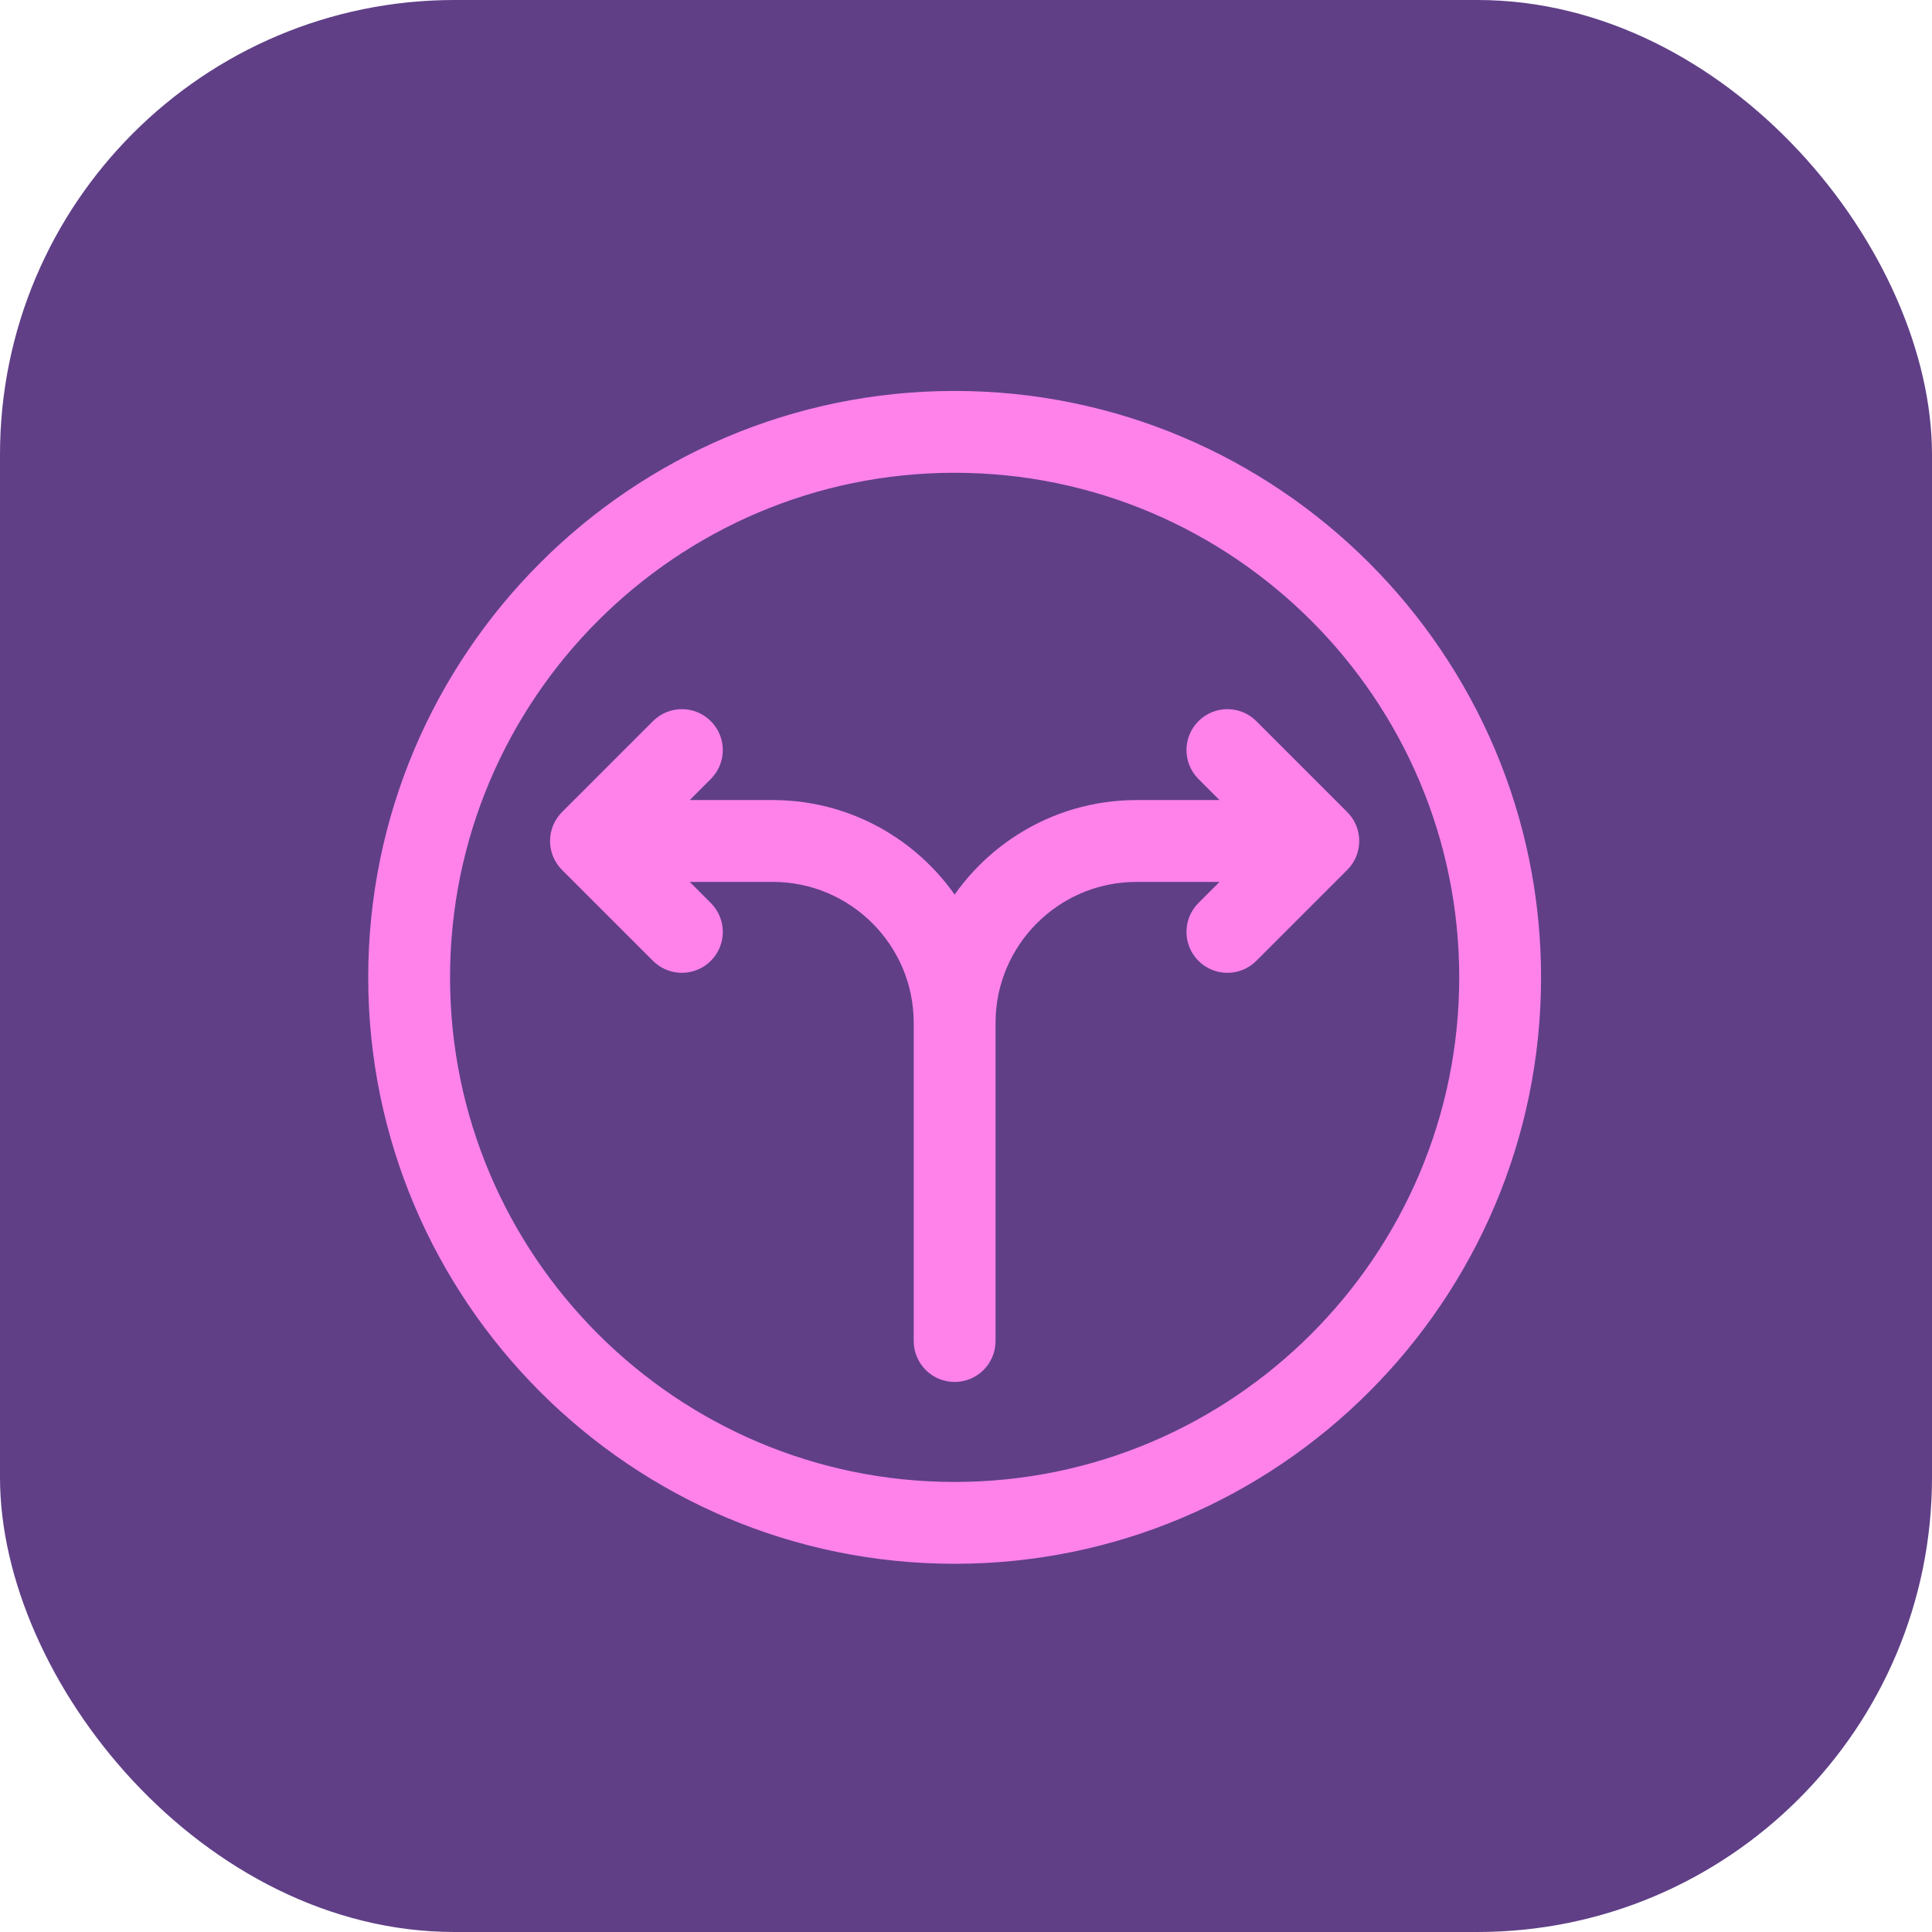 <svg width="85" height="85" viewBox="0 0 85 85" fill="none" xmlns="http://www.w3.org/2000/svg">
<rect width="85" height="85" rx="20" fill="#603F87"/>
<path d="M58.707 36.293L54.707 32.293C54.316 31.902 53.684 31.902 53.293 32.293C52.902 32.684 52.902 33.316 53.293 33.707L55.586 36H50C46.517 36 43.495 37.993 42 40.896C40.505 37.993 37.483 36 34 36H28.414L30.707 33.707C31.098 33.316 31.098 32.684 30.707 32.293C30.316 31.902 29.684 31.902 29.293 32.293L25.293 36.293C24.902 36.684 24.902 37.316 25.293 37.707L29.293 41.707C29.488 41.902 29.744 42 30 42C30.256 42 30.512 41.902 30.707 41.707C31.098 41.316 31.098 40.684 30.707 40.293L28.414 38H34C37.86 38 41 41.14 41 45V59C41 59.553 41.448 60 42 60C42.552 60 43 59.553 43 59V45C43 41.14 46.141 38 50 38H55.586L53.293 40.293C52.902 40.684 52.902 41.316 53.293 41.707C53.488 41.902 53.744 42 54 42C54.256 42 54.512 41.902 54.707 41.707L58.707 37.707C59.098 37.316 59.098 36.684 58.707 36.293Z" fill="#FF82EB" stroke="#FF82EB" stroke-width="1.6"/>
<path d="M42 18C28.215 18 17 29.215 17 43C17 56.785 28.215 68 42 68C55.785 68 67 56.785 67 43C67 29.215 55.785 18 42 18ZM42 66C29.318 66 19 55.683 19 43C19 30.318 29.318 20 42 20C54.683 20 65 30.318 65 43C65 55.683 54.683 66 42 66Z" fill="#FF82EB" stroke="#FF82EB" stroke-width="1.6"/>
</svg>
